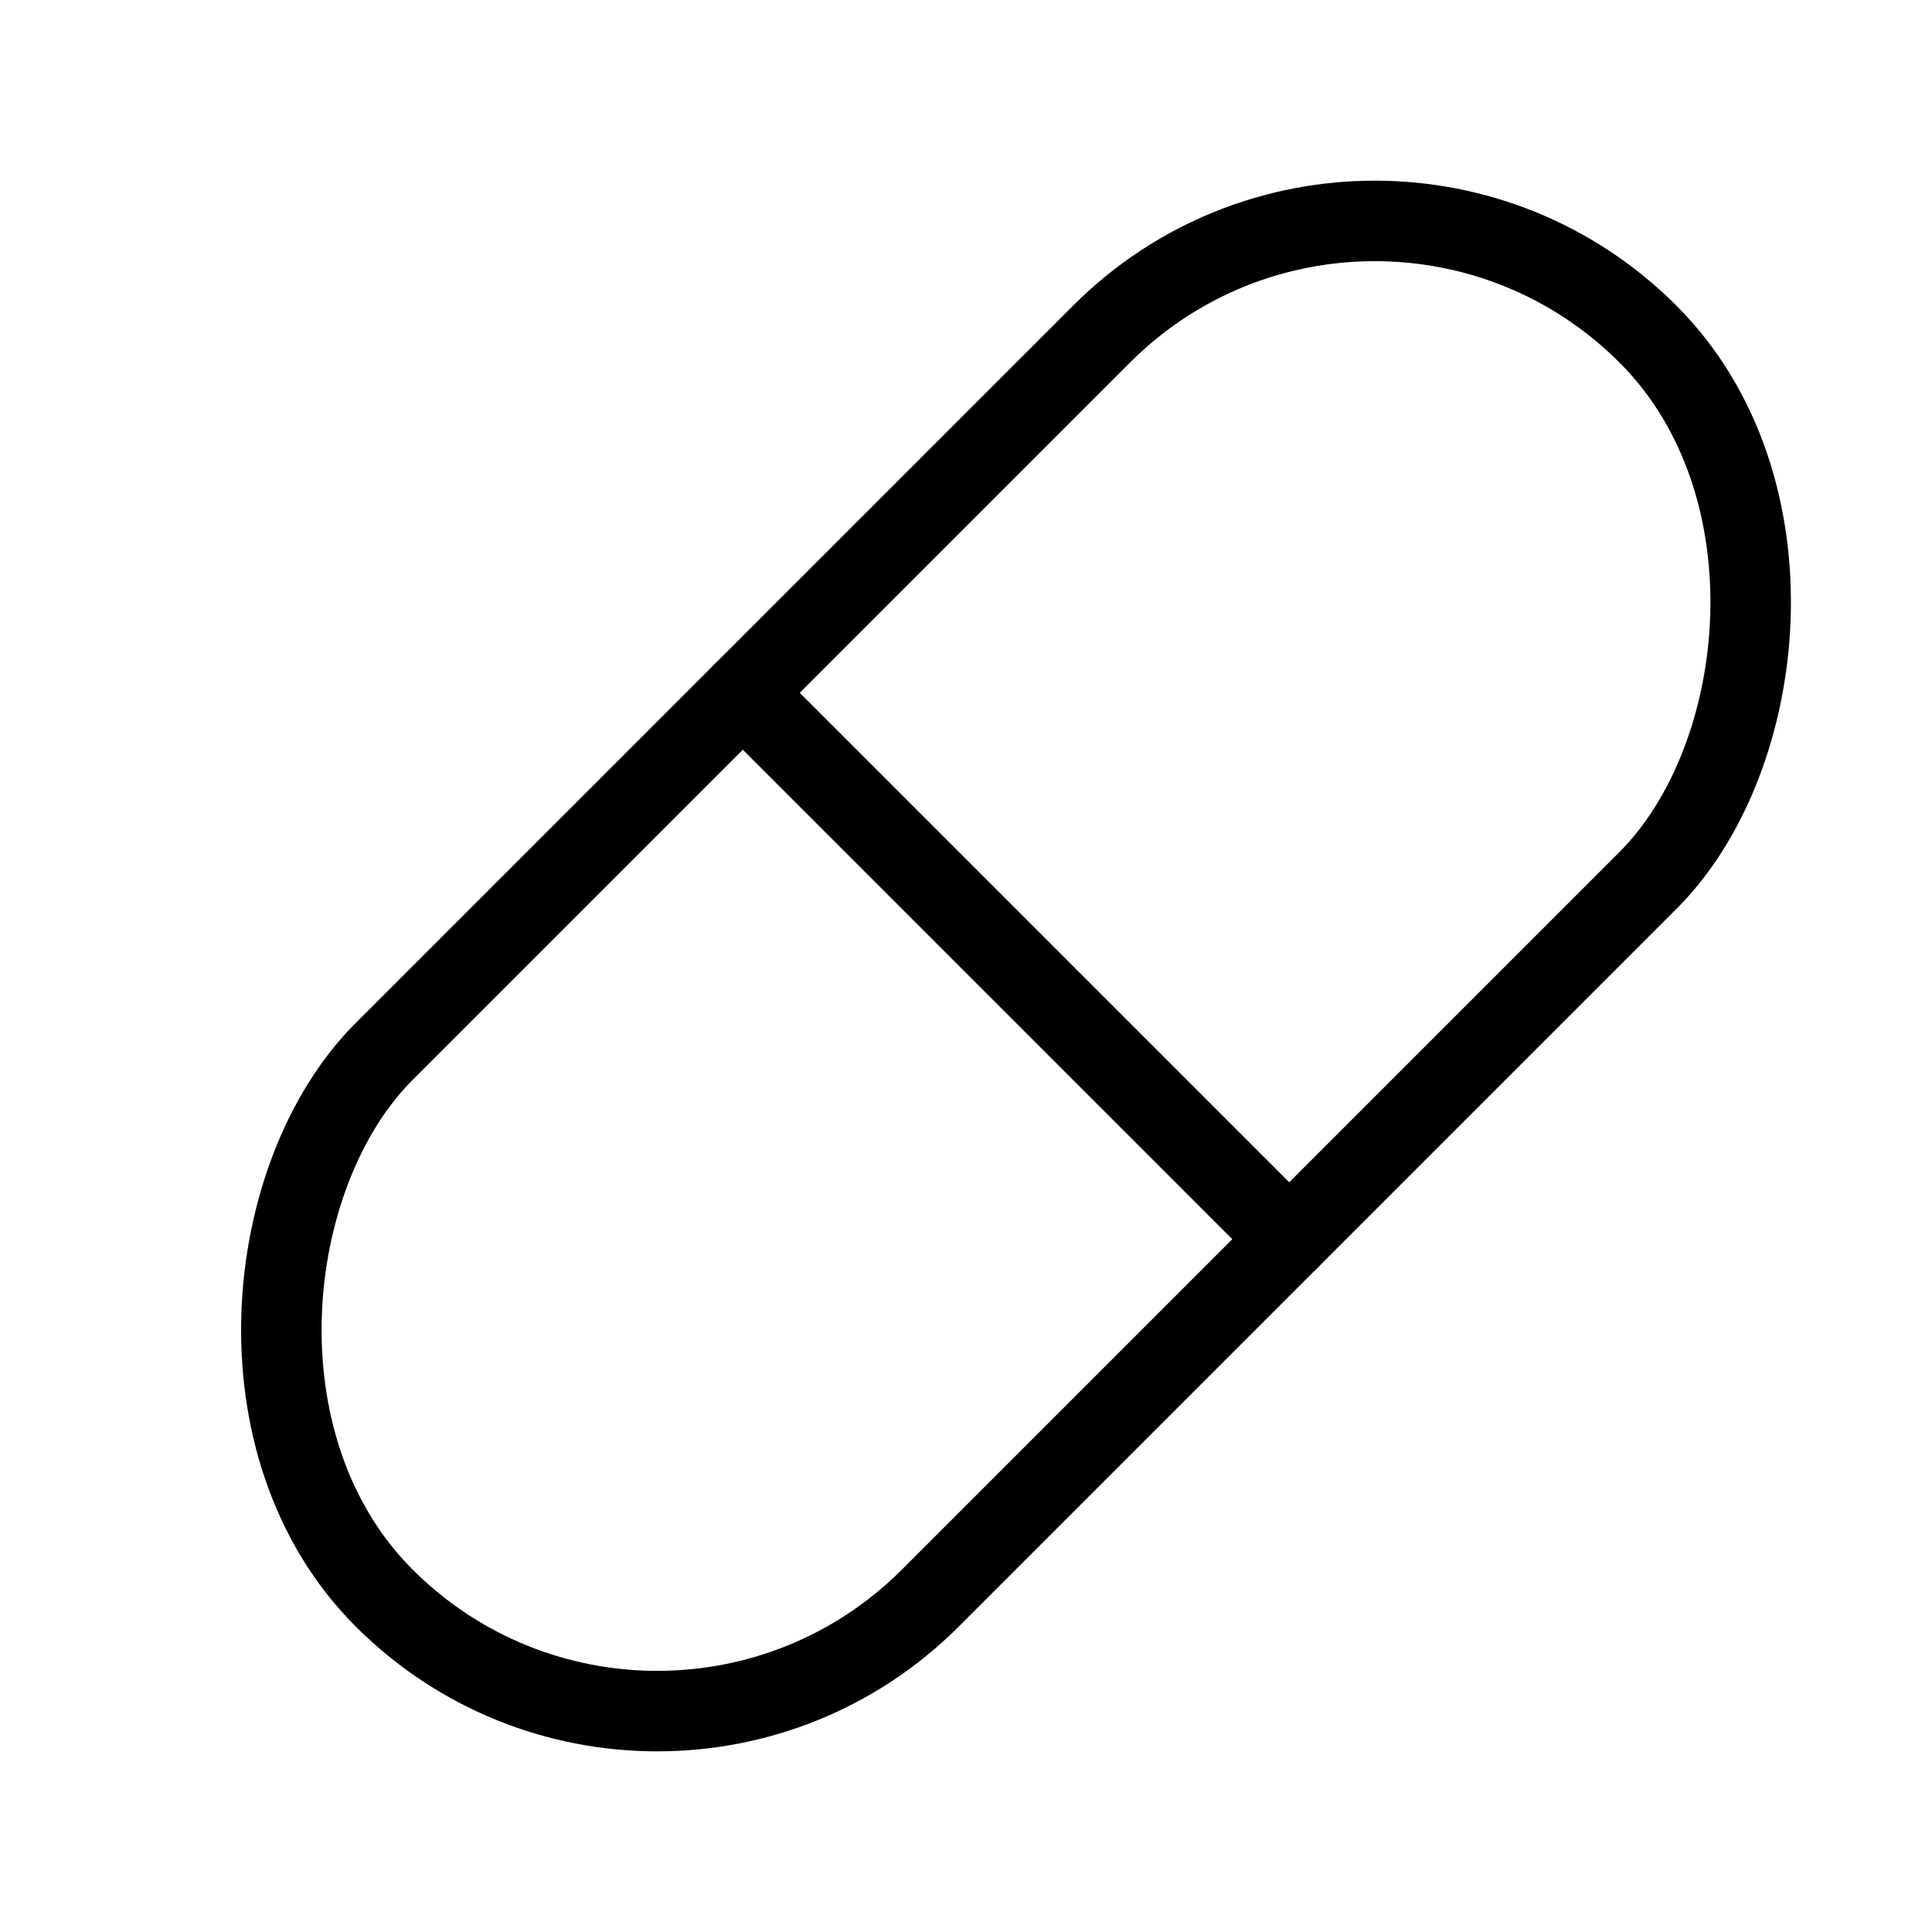 <svg xmlns="http://www.w3.org/2000/svg" viewBox="0 0 48 48"><defs><style>.a{stroke-width:2px;stroke-width:2px;fill:none;stroke:#000;stroke-linecap:round;stroke-linejoin:round;}</style></defs><rect class="a" x="15.644" y="1.797" width="19.198" height="44.407" rx="9.599" transform="translate(24.364 -10.82) rotate(45)"/><line class="a" x1="32.03" y1="30.787" x2="18.456" y2="17.213"/></svg>